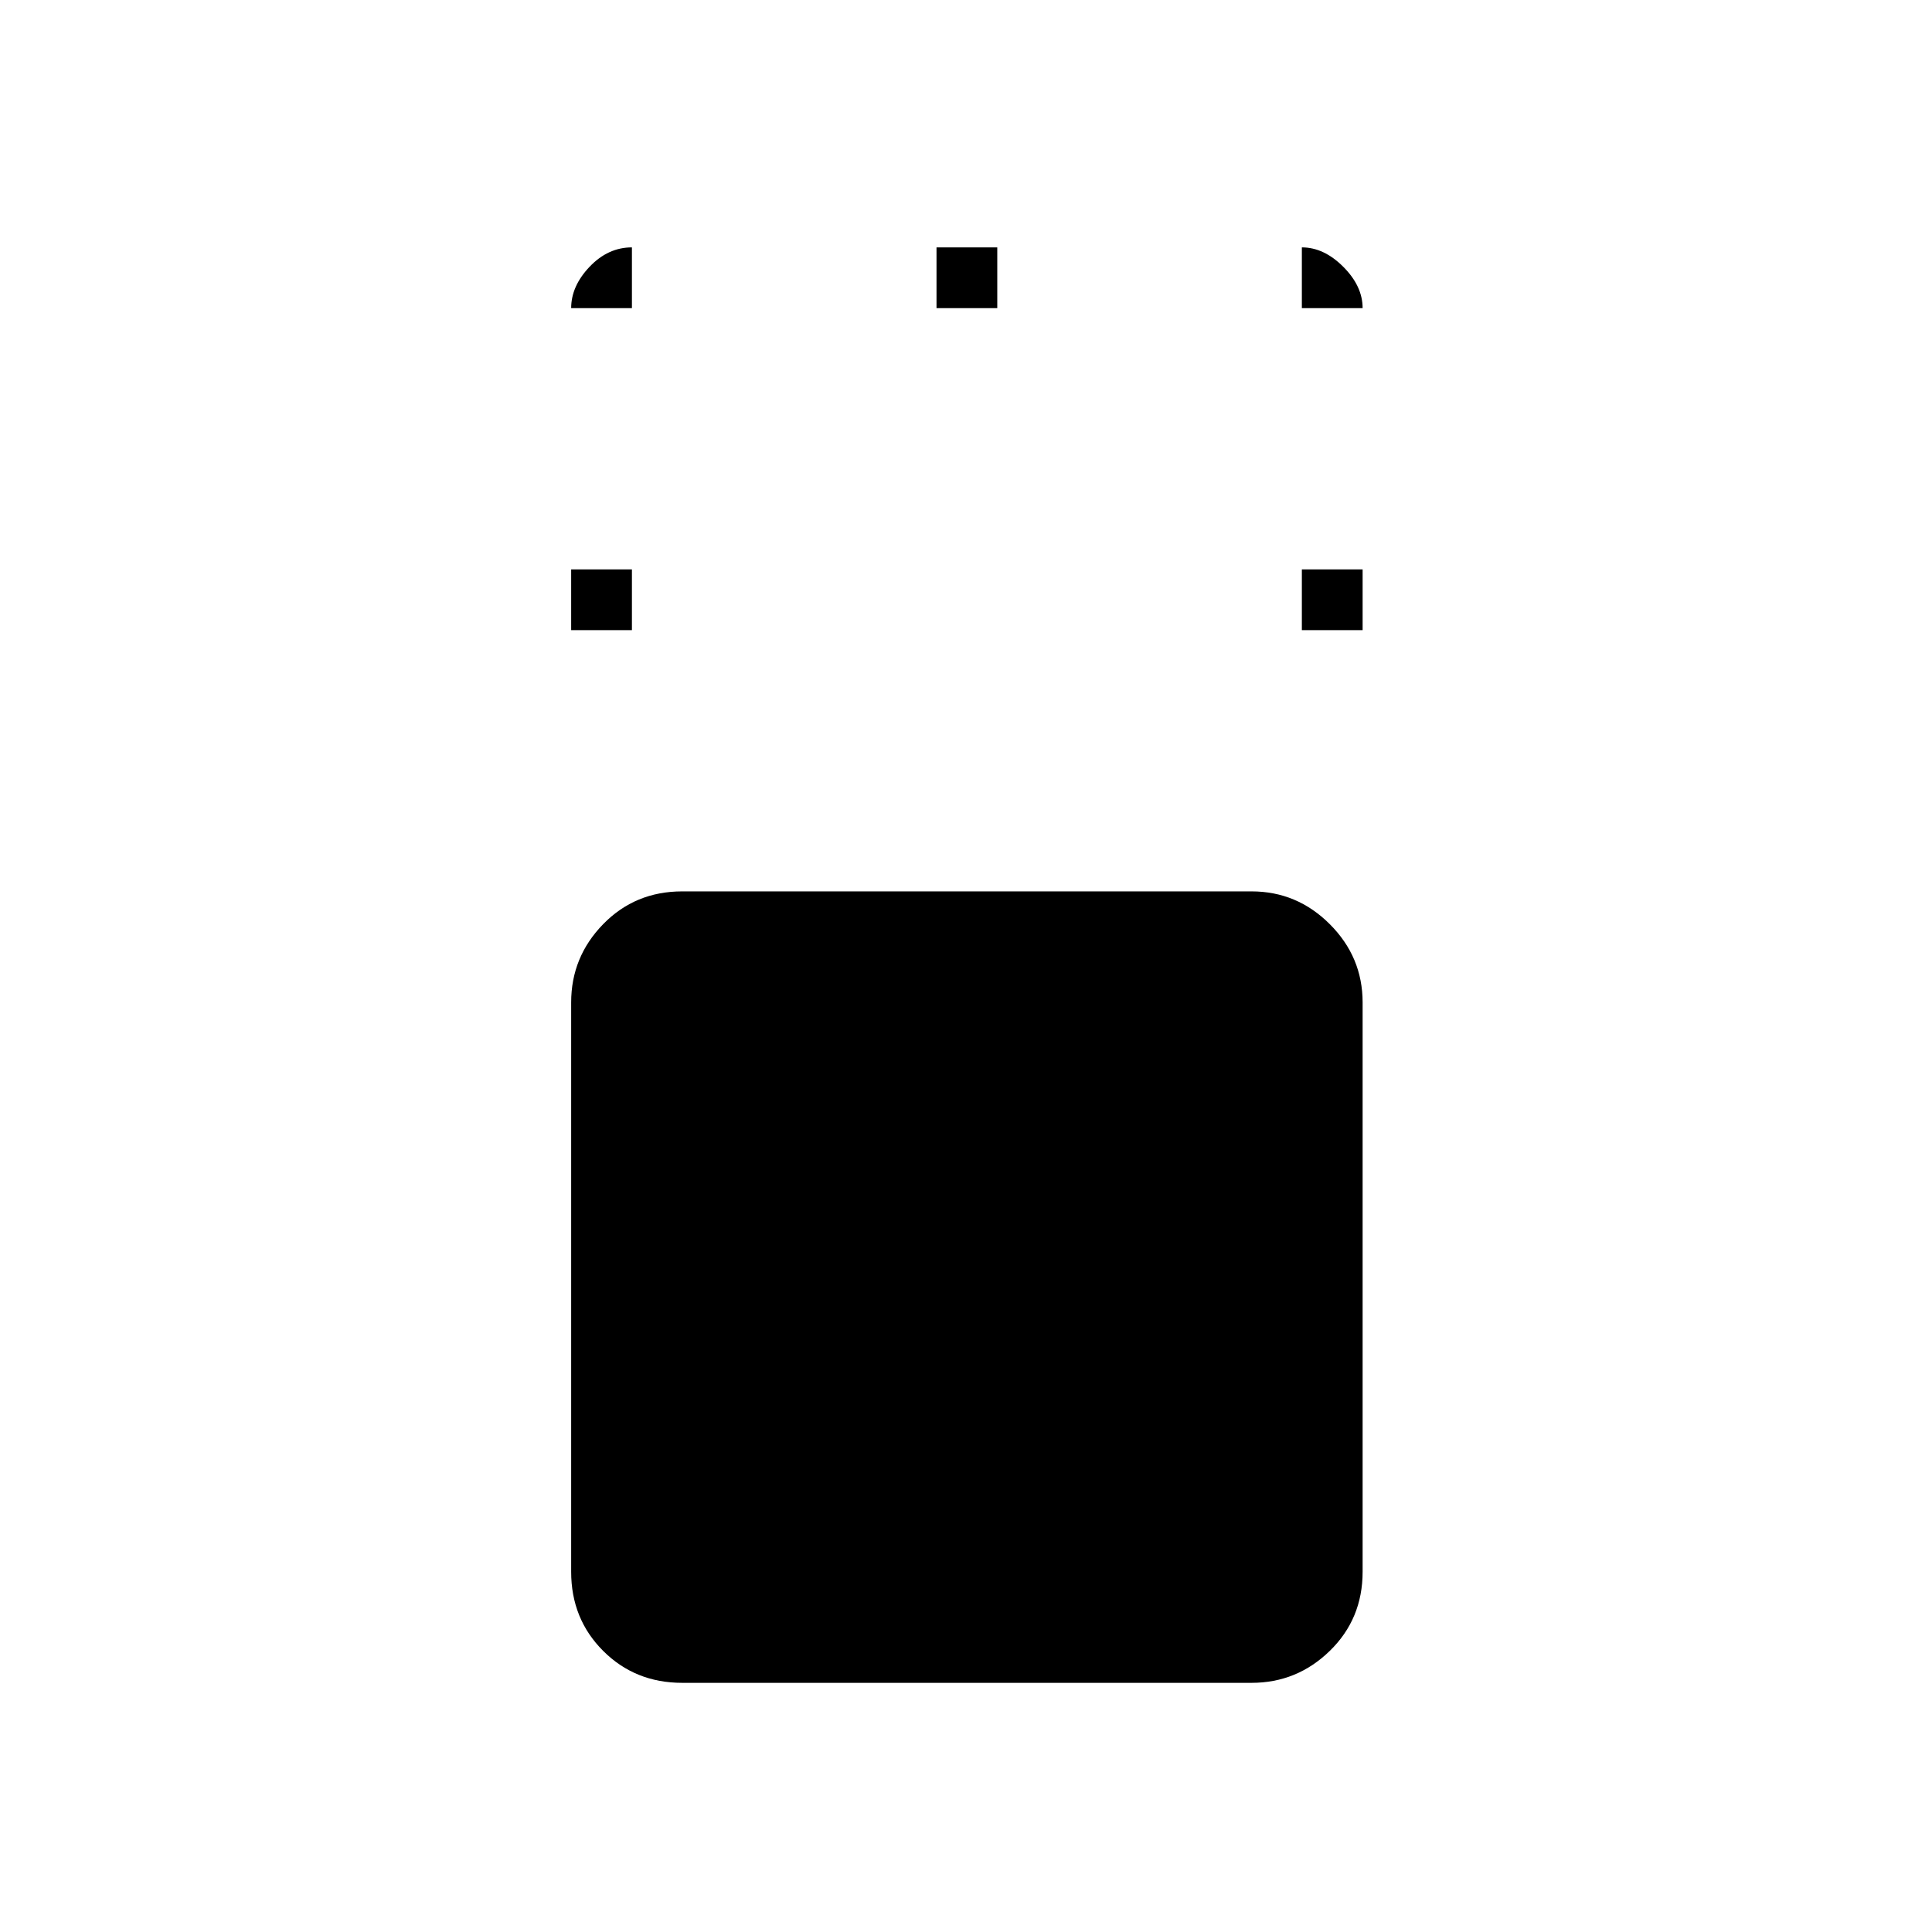 <svg xmlns="http://www.w3.org/2000/svg" height="48" viewBox="0 96 960 960" width="48"><path d="M338.982 932.193q-23.401 0-39.288-15.887-15.887-15.887-15.887-39.288V594.097q0-22.571 15.887-38.873 15.887-16.301 39.288-16.301h282.921q22.571 0 38.873 16.301 16.301 16.302 16.301 38.873v282.921q0 23.401-16.301 39.288-16.302 15.887-38.873 15.887H338.982Zm-55.175-523.078v-30.192H314v30.192h-30.193Zm363.078 0v-30.192h30.192v30.192h-30.192Zm-181.539-160v-30.192h30.193v30.192h-30.193Zm-181.539 0q0-10.937 9.158-20.565 9.157-9.627 21.035-9.627v30.192h-30.193Zm363.078 0v-30.192q10.937 0 20.565 9.627 9.627 9.628 9.627 20.565h-30.192Z"/></svg>